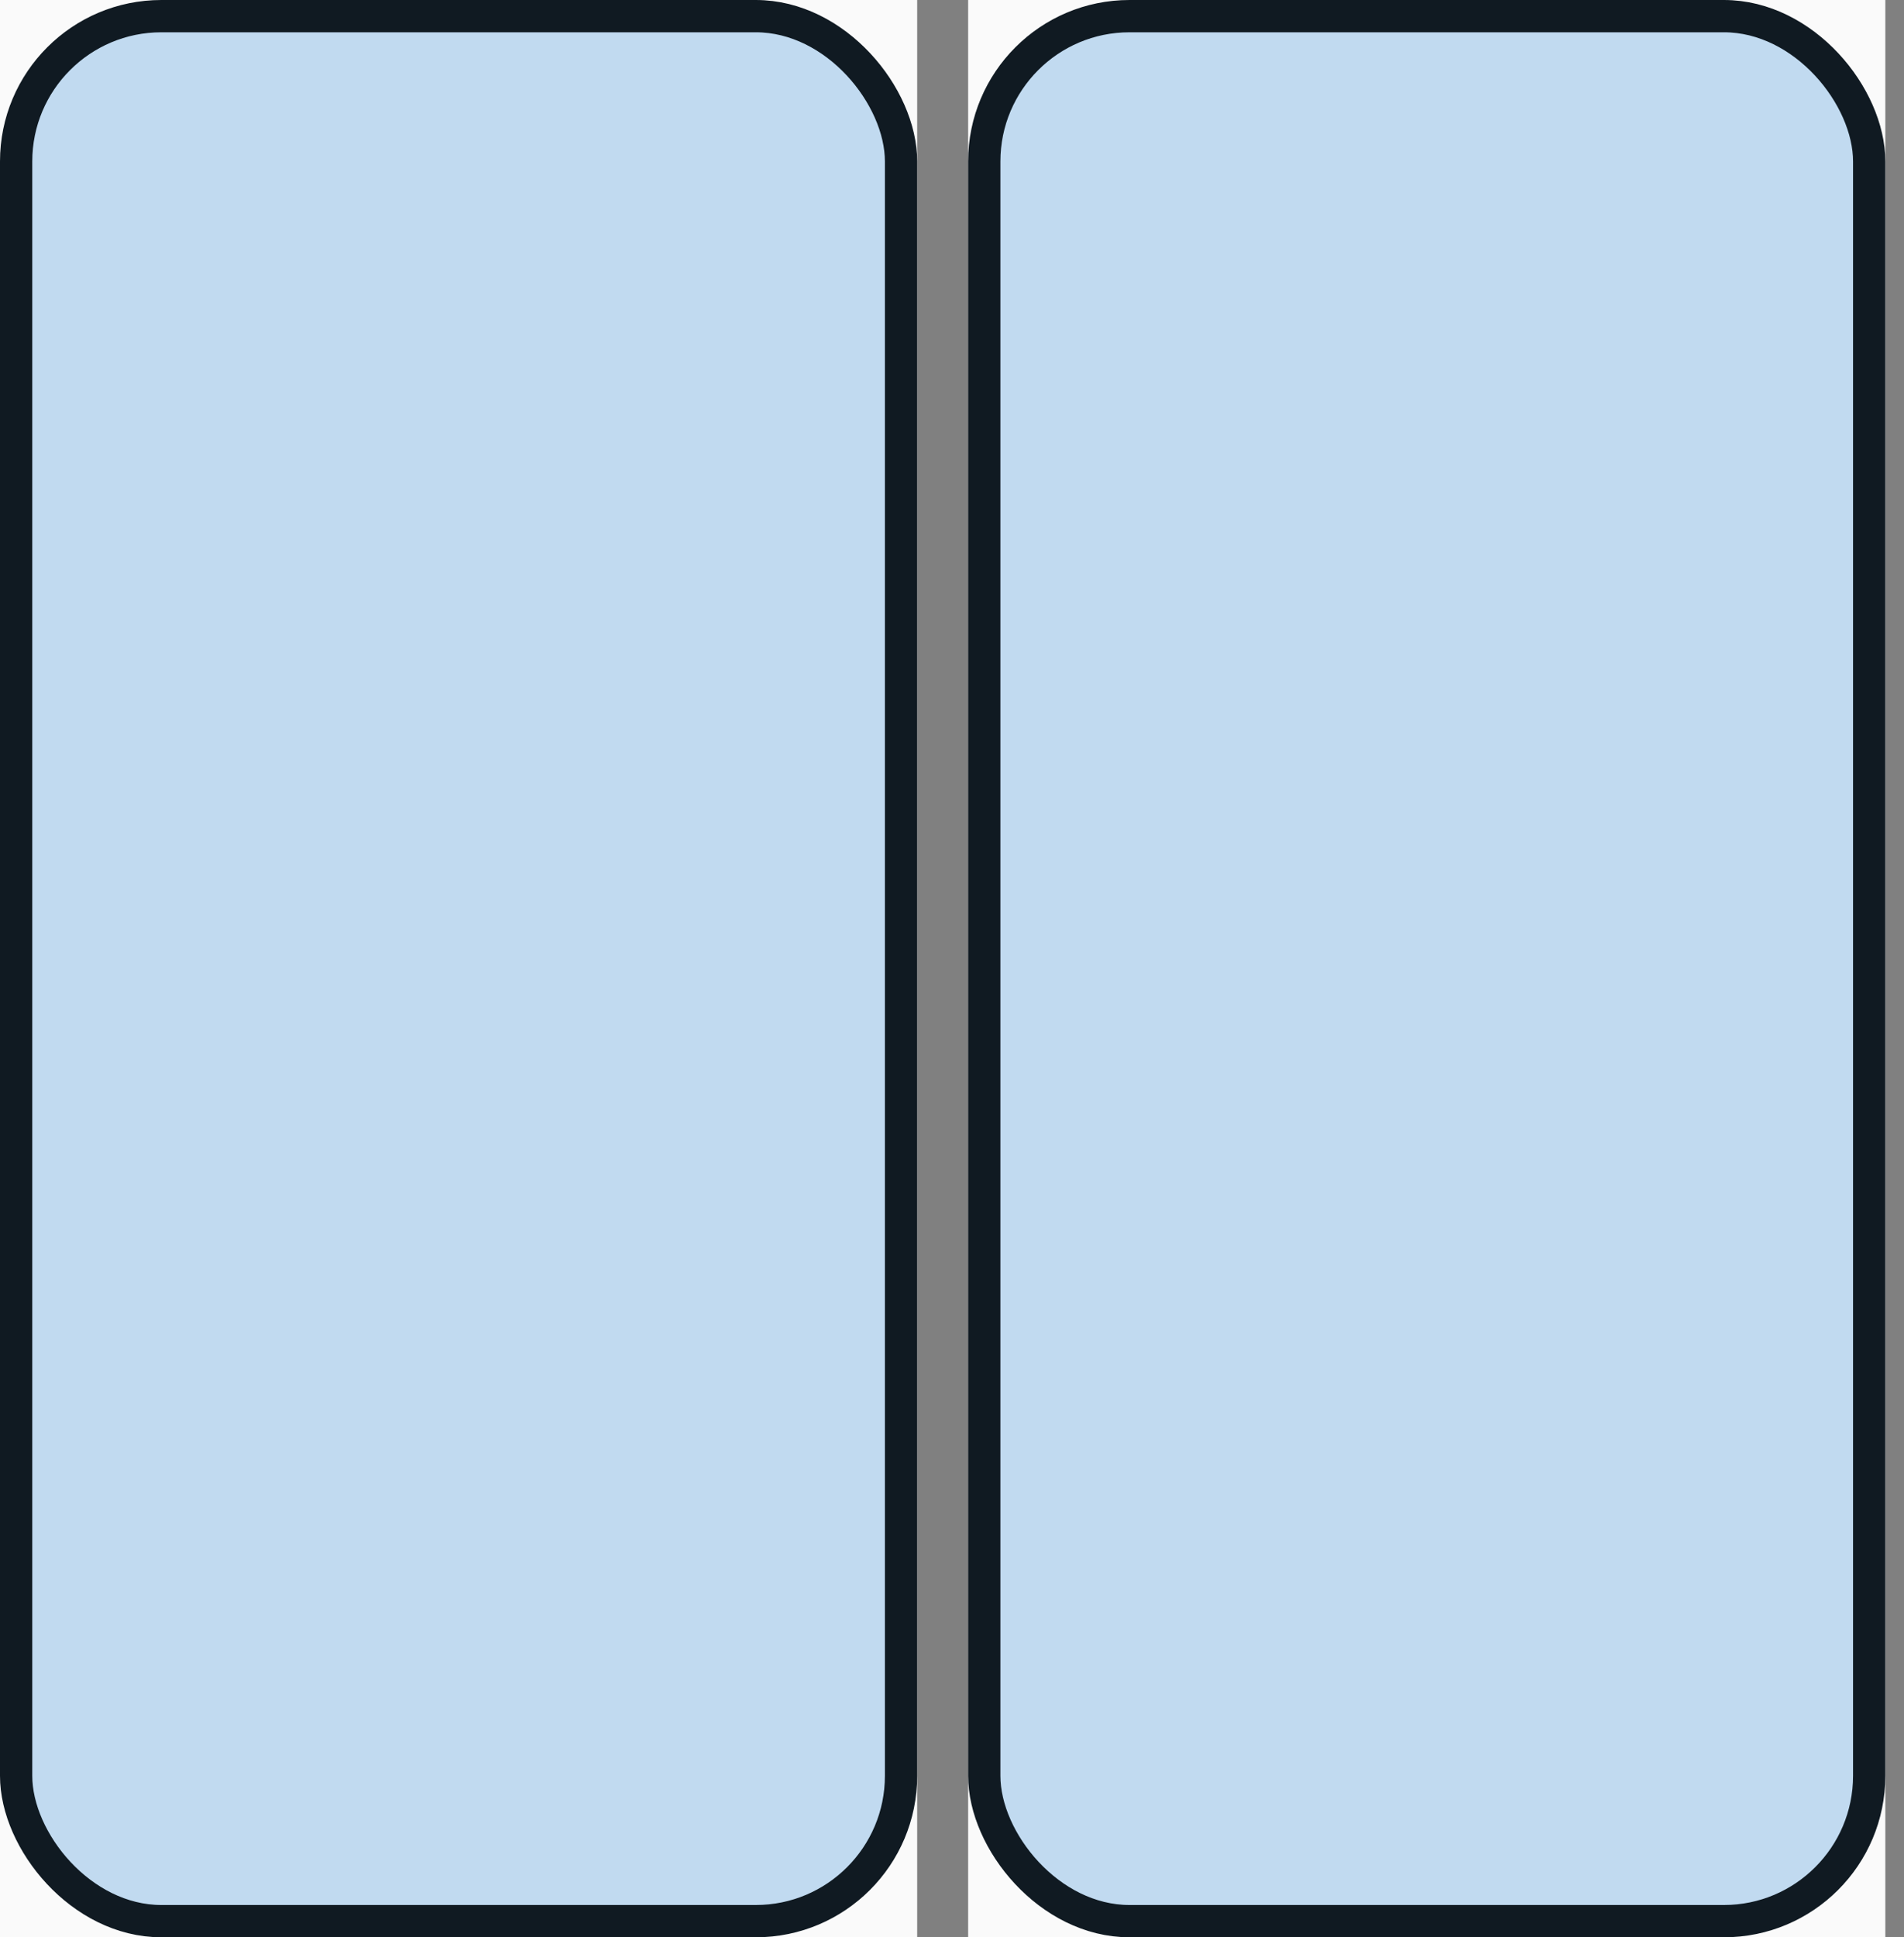<svg width="59" height="60" viewBox="0 0 59 60" fill="none" xmlns="http://www.w3.org/2000/svg">
<rect x="0" y="0" width="59" height="60" fill="#808080" stroke="none"/>
<g clip-path="url(#clip0_2077_57558)">
<rect width="28.421" height="60" fill="#FAFAFA"/>
<rect x="0.5" y="0.5" width="27.421" height="59" rx="4.5" fill="#C1DAF0" stroke="#101A22"/>
</g>
<g clip-path="url(#clip1_2077_57558)">
<rect width="28.421" height="60" transform="translate(30)" fill="#FAFAFA"/>
<rect x="30.5" y="0.5" width="27.421" height="59" rx="4.5" fill="#C1DAF0" stroke="#101A22"/>
</g>
<defs>
<clipPath id="clip0_2077_57558">
<rect width="28.421" height="60" fill="white"/>
</clipPath>
<clipPath id="clip1_2077_57558">
<rect width="28.421" height="60" fill="white" transform="translate(30)"/>
</clipPath>
</defs>
</svg>
